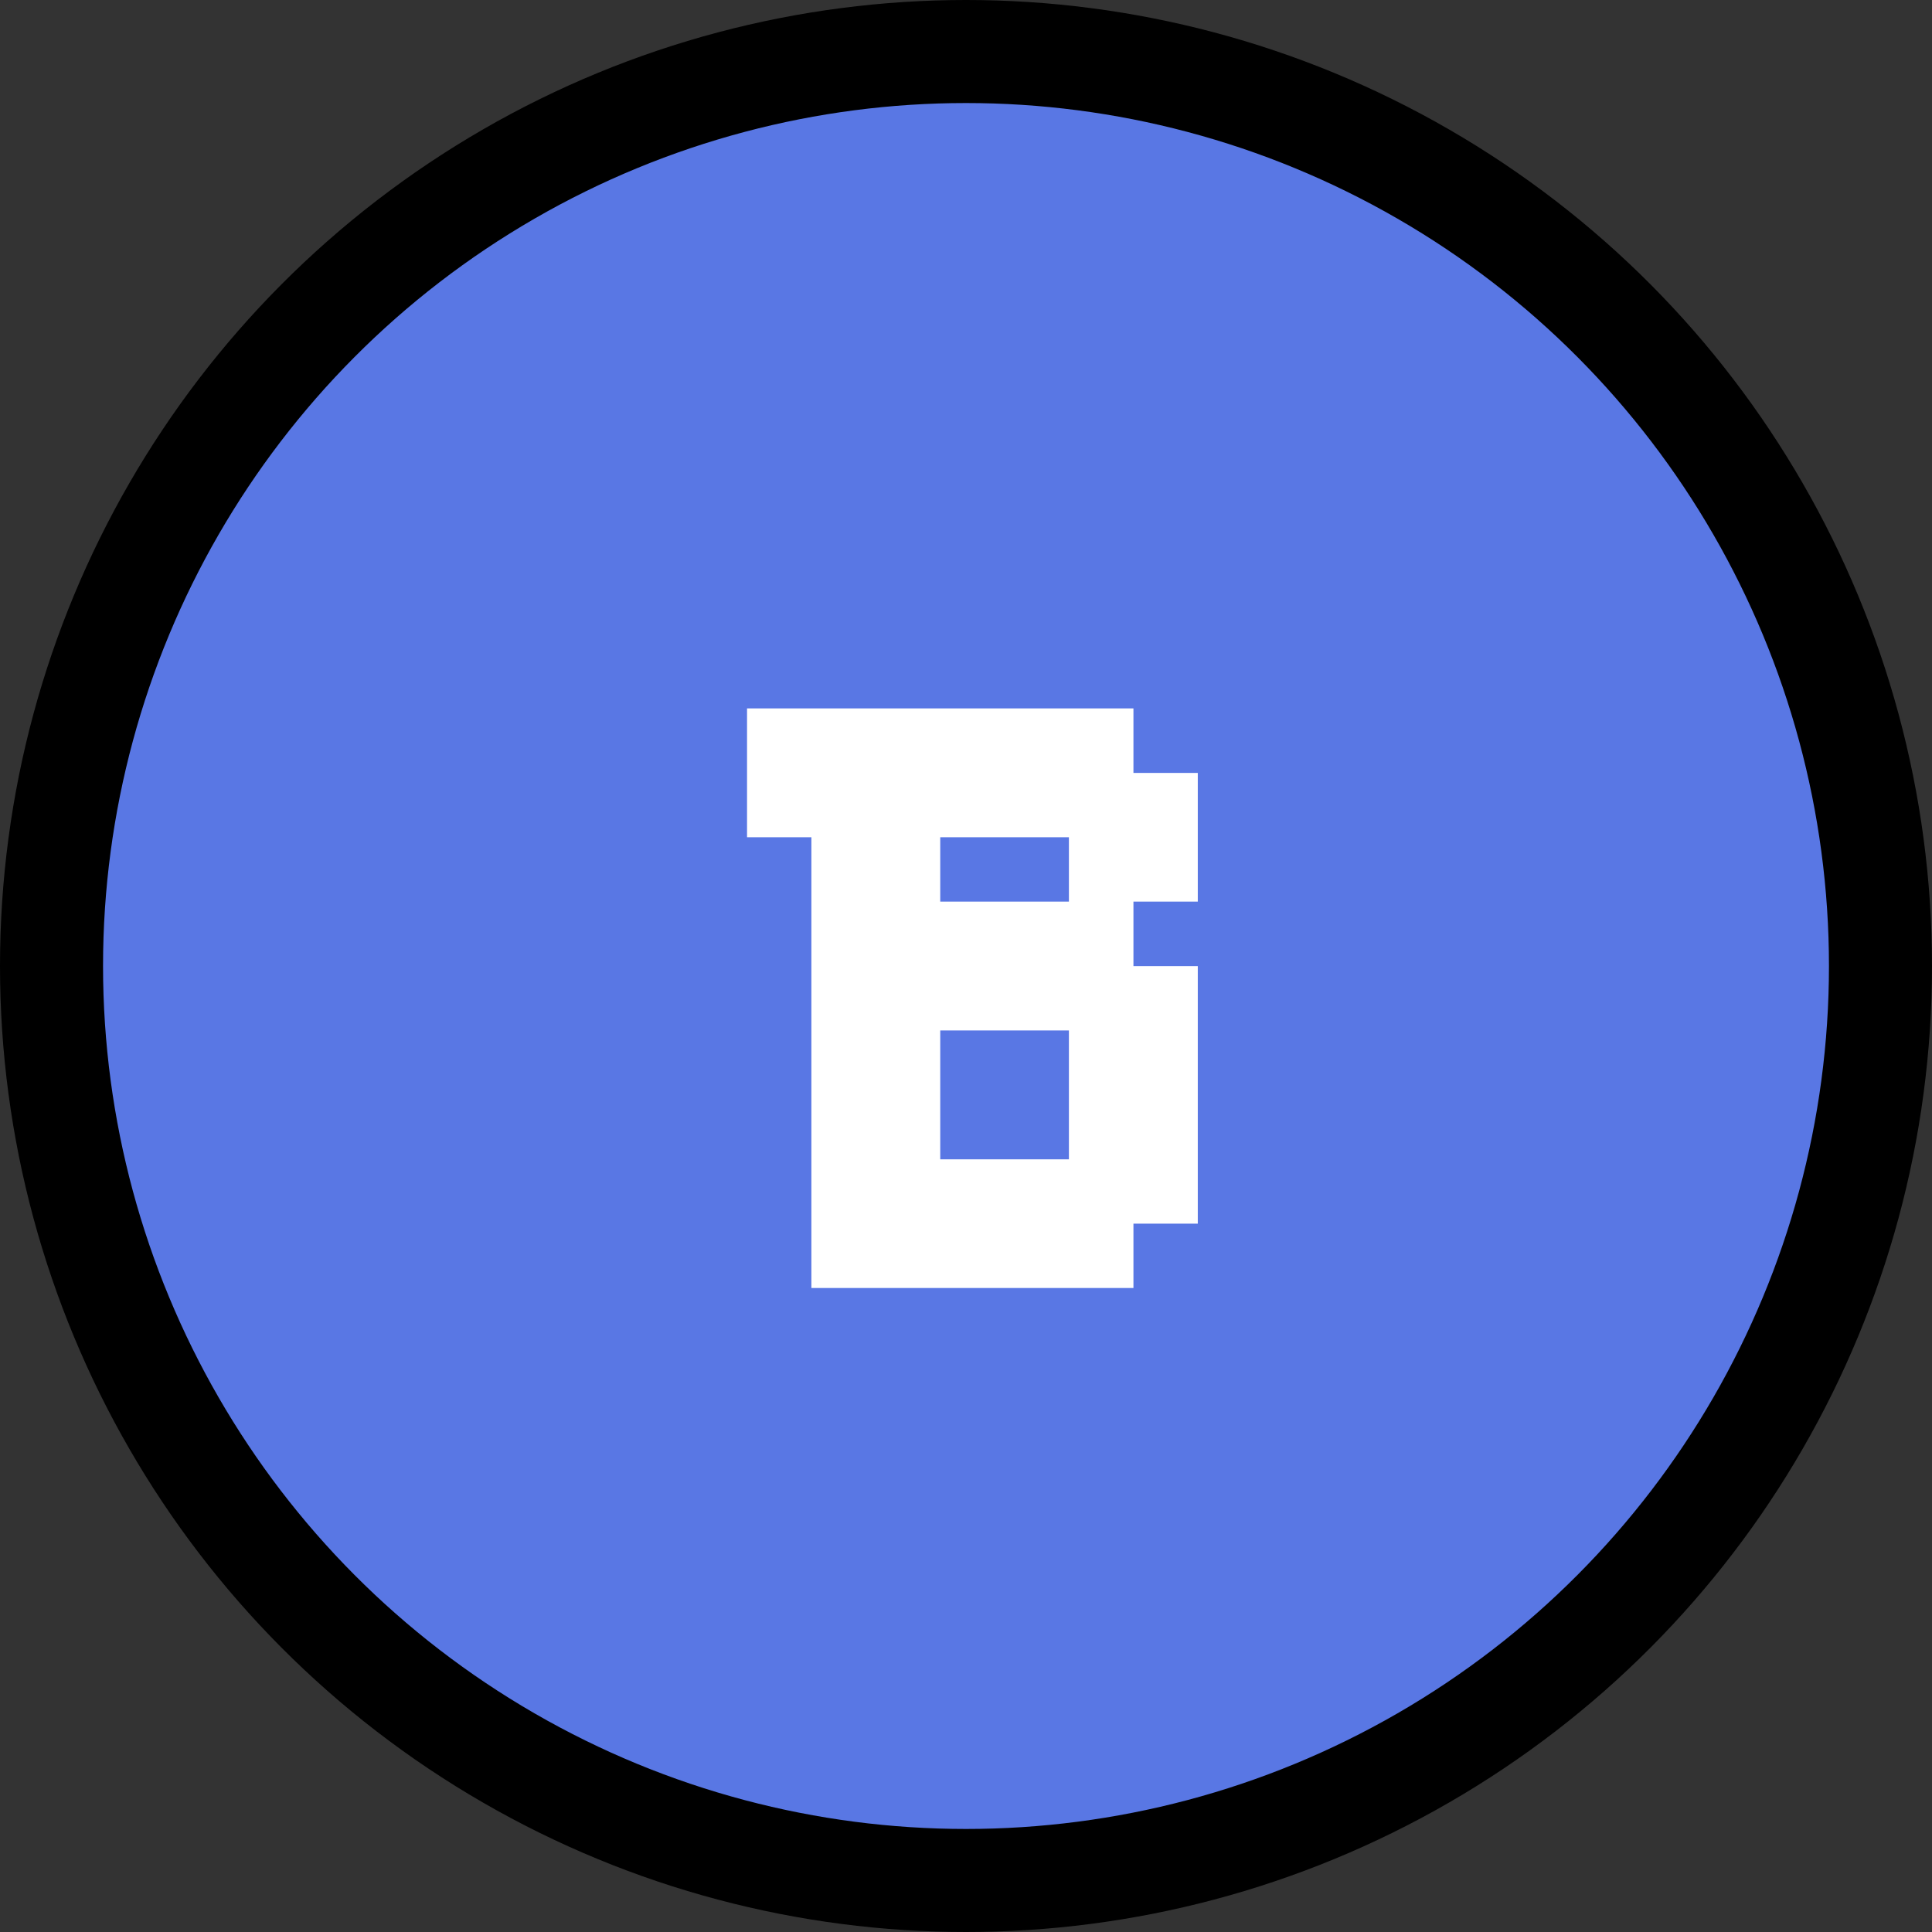 <svg width="75" height="75" viewBox="0 0 75 75" fill="none" xmlns="http://www.w3.org/2000/svg">
<rect x="0" y="0" width="75" height="75" fill="#333333" stroke="none"/>
<circle cx="37.5" cy="37.5" r="35.5" fill="#5977E4" stroke="black" stroke-width="4"/>
<path d="M41.495 45.005V40.002H36.5V45.005H41.495ZM41.495 35V32.502H36.5V35H41.495ZM31.498 50V32.502H29V27.5H44V30.005H46.498V35H44V37.505H46.498V47.502H44V50H31.498Z" fill="white"/>
</svg>
